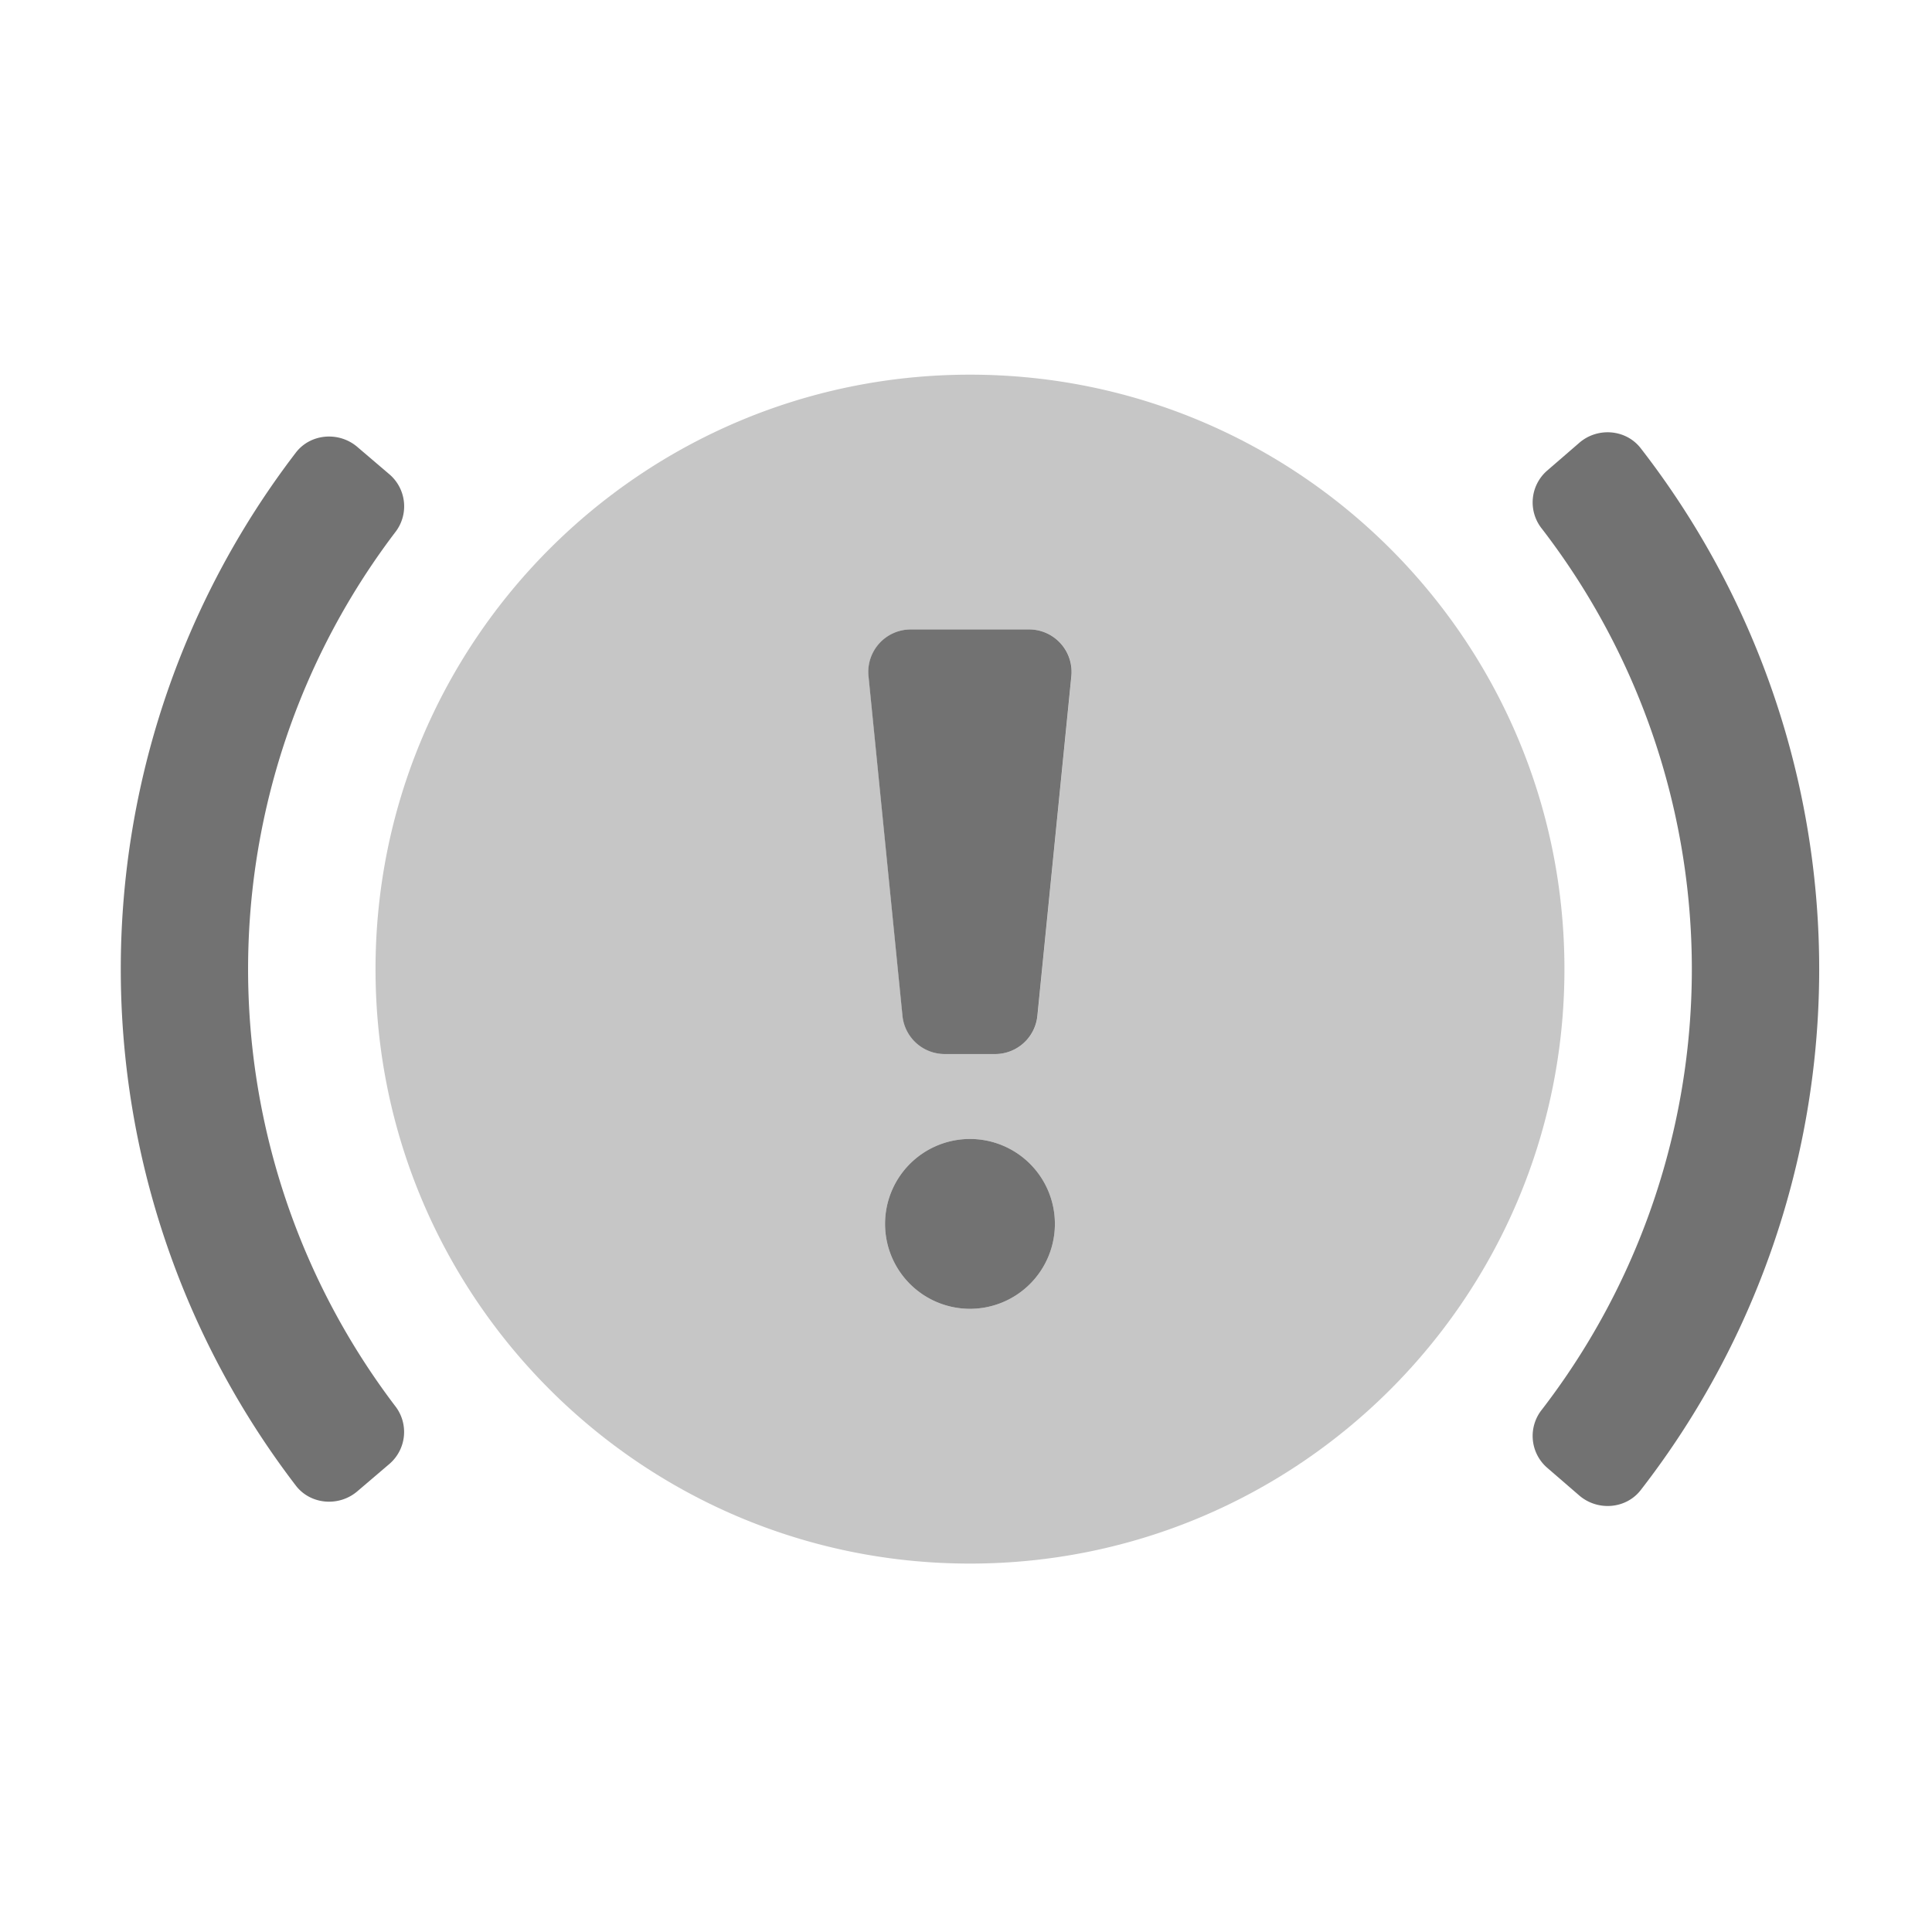 ﻿<?xml version='1.0' encoding='UTF-8'?>
<svg viewBox="-2 -4.799 32 32" xmlns="http://www.w3.org/2000/svg">
  <g transform="matrix(0.999, 0, 0, 0.999, 0, 0)">
    <g transform="matrix(0.044, 0, 0, 0.044, 0, 0)">
      <defs>
        <style>.fa-secondary{opacity:.4}</style>
      </defs>
      <path d="M320, 32C196.3, 32 96, 132.3 96, 256C96, 379.7 196.3, 480 320, 480C443.7, 480 544, 379.76 544, 256C544, 132.24 443.7, 32 320, 32zM320, 384A32 32 0 1 1 352, 352A32 32 0 0 1 320, 384zM358.24, 145.59L345.44, 273.59A16 16 0 0 1 329.52, 288L310.52, 288A16 16 0 0 1 294.6, 273.59L281.8, 145.59A16 16 0 0 1 297.68, 128L342.32, 128A16 16 0 0 1 358.24, 145.59z" fill="#727272" opacity="0.4" fill-opacity="1" class="Black" />
      <path d="M101.33, 69.63L89.13, 59.22C82.22, 53.32 71.51, 54.16 65.98, 61.37A320.08 320.08 0 0 0 65.98, 450.62C71.51, 457.83 82.21, 458.67 89.13, 452.78L101.32, 442.38A15.88 15.88 0 0 0 103.32, 420.52A272.17 272.17 0 0 1 103.32, 91.52A15.87 15.87 0 0 0 101.33, 69.63zM572.73, 59.71C567.15, 52.53 556.44, 51.71 549.56, 57.71L537.41, 68.22A15.87 15.87 0 0 0 535.53, 90.09A272 272 0 0 1 535.53, 421.95A15.87 15.87 0 0 0 537.41, 443.82L549.56, 454.32C556.43, 460.27 567.15, 459.5 572.73, 452.32A320.08 320.08 0 0 0 572.73, 59.71zM342.32, 128L297.68, 128A16 16 0 0 0 281.76, 145.59L294.56, 273.59A16 16 0 0 0 310.48, 288L329.48, 288A16 16 0 0 0 345.4, 273.59L358.2, 145.59A16 16 0 0 0 342.32, 128zM320, 320A32 32 0 1 0 352, 352A32 32 0 0 0 320, 320z" fill="#727272" fill-opacity="1" class="Black" />
    </g>
  </g>
</svg>